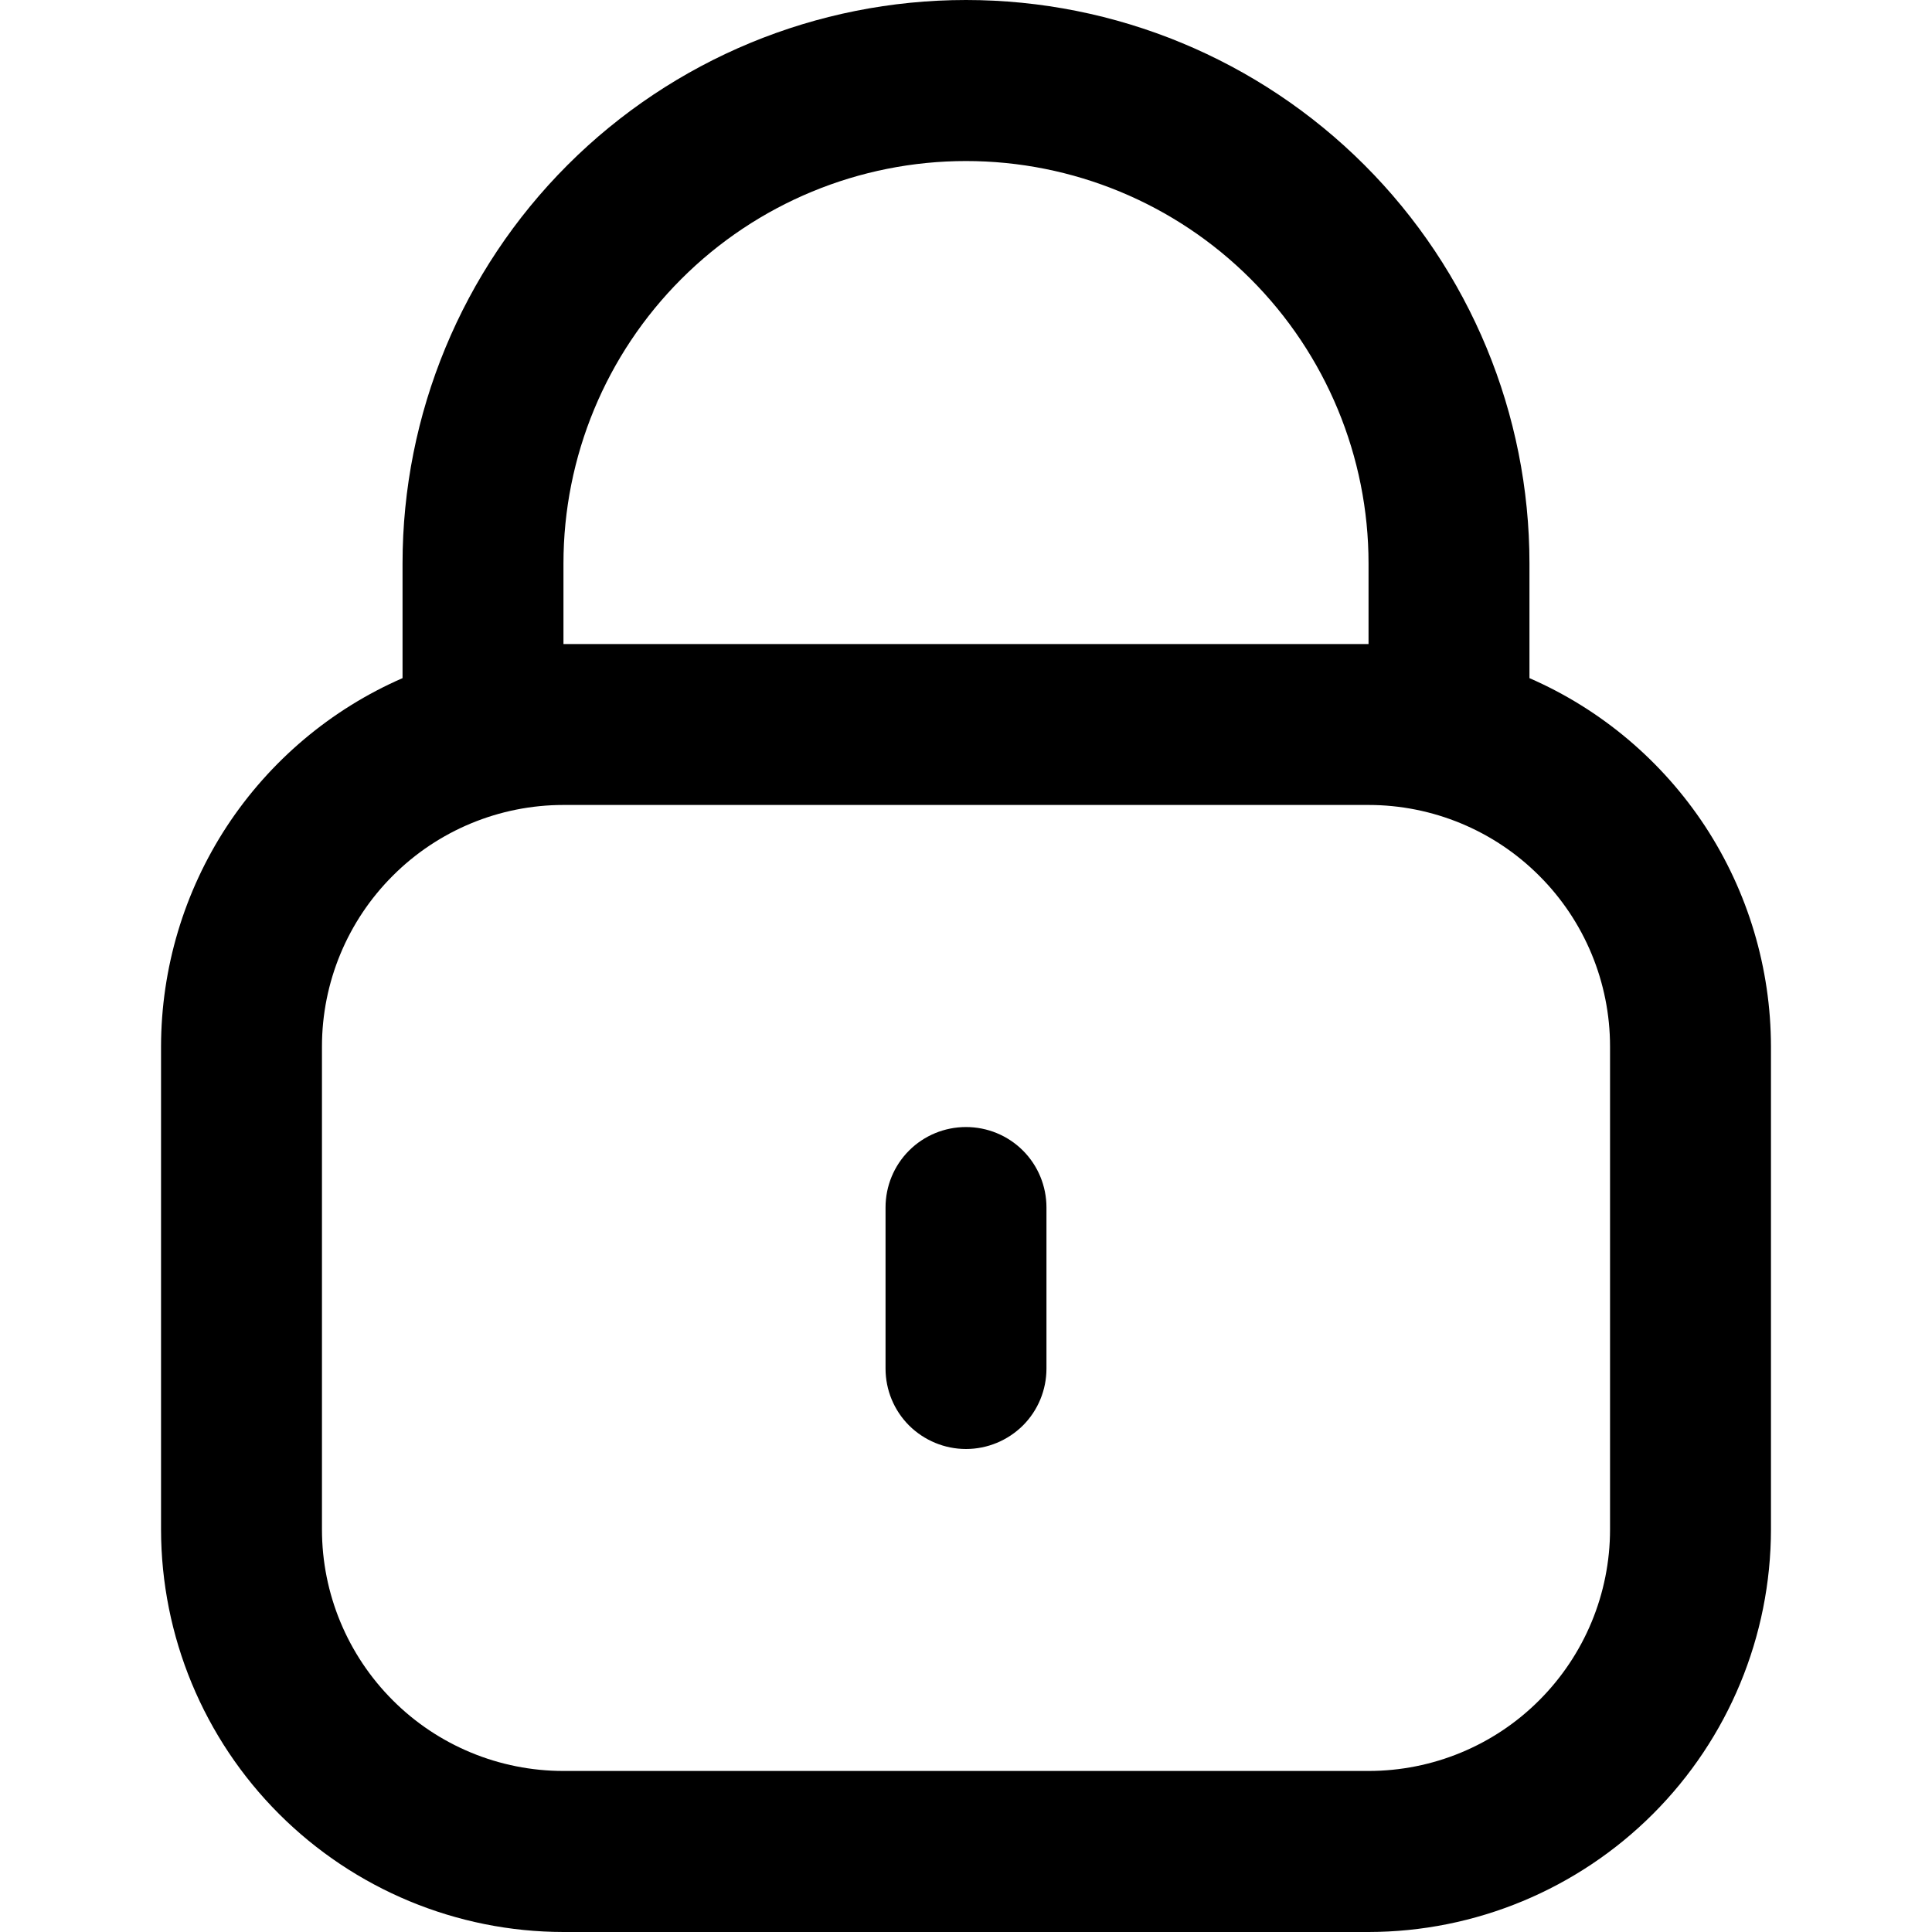 <svg width="17" height="17" viewBox="0 0 17 17" fill="none" xmlns="http://www.w3.org/2000/svg">
<g clip-path="url(#clip0_43_94)">
<path d="M13.458 5.967V4.958C13.458 3.643 12.936 2.382 12.006 1.452C11.076 0.522 9.815 0 8.5 0C7.185 0 5.924 0.522 4.994 1.452C4.064 2.382 3.542 3.643 3.542 4.958V5.967C2.911 6.242 2.374 6.696 1.996 7.271C1.619 7.847 1.418 8.52 1.417 9.208V13.458C1.418 14.397 1.791 15.297 2.455 15.961C3.119 16.625 4.019 16.999 4.958 17H12.042C12.981 16.999 13.881 16.625 14.545 15.961C15.209 15.297 15.582 14.397 15.583 13.458V9.208C15.582 8.52 15.381 7.847 15.004 7.271C14.626 6.696 14.089 6.242 13.458 5.967ZM4.958 4.958C4.958 4.019 5.331 3.118 5.996 2.454C6.66 1.79 7.561 1.417 8.5 1.417C9.439 1.417 10.34 1.79 11.004 2.454C11.668 3.118 12.042 4.019 12.042 4.958V5.667H4.958V4.958ZM14.167 13.458C14.167 14.022 13.943 14.562 13.544 14.961C13.146 15.36 12.605 15.583 12.042 15.583H4.958C4.395 15.583 3.854 15.36 3.456 14.961C3.057 14.562 2.833 14.022 2.833 13.458V9.208C2.833 8.645 3.057 8.104 3.456 7.706C3.854 7.307 4.395 7.083 4.958 7.083H12.042C12.605 7.083 13.146 7.307 13.544 7.706C13.943 8.104 14.167 8.645 14.167 9.208V13.458Z" fill="black"/>
<path d="M8.5 9.917C8.312 9.917 8.132 9.991 7.999 10.124C7.866 10.257 7.792 10.437 7.792 10.625V12.042C7.792 12.23 7.866 12.41 7.999 12.543C8.132 12.675 8.312 12.75 8.5 12.75C8.688 12.75 8.868 12.675 9.001 12.543C9.134 12.41 9.208 12.23 9.208 12.042V10.625C9.208 10.437 9.134 10.257 9.001 10.124C8.868 9.991 8.688 9.917 8.5 9.917Z" fill="black"/>
</g>
<defs>
<clipPath id="clip0_43_94">
<rect width="17" height="17" fill="white"/>
</clipPath>
</defs>
</svg>
